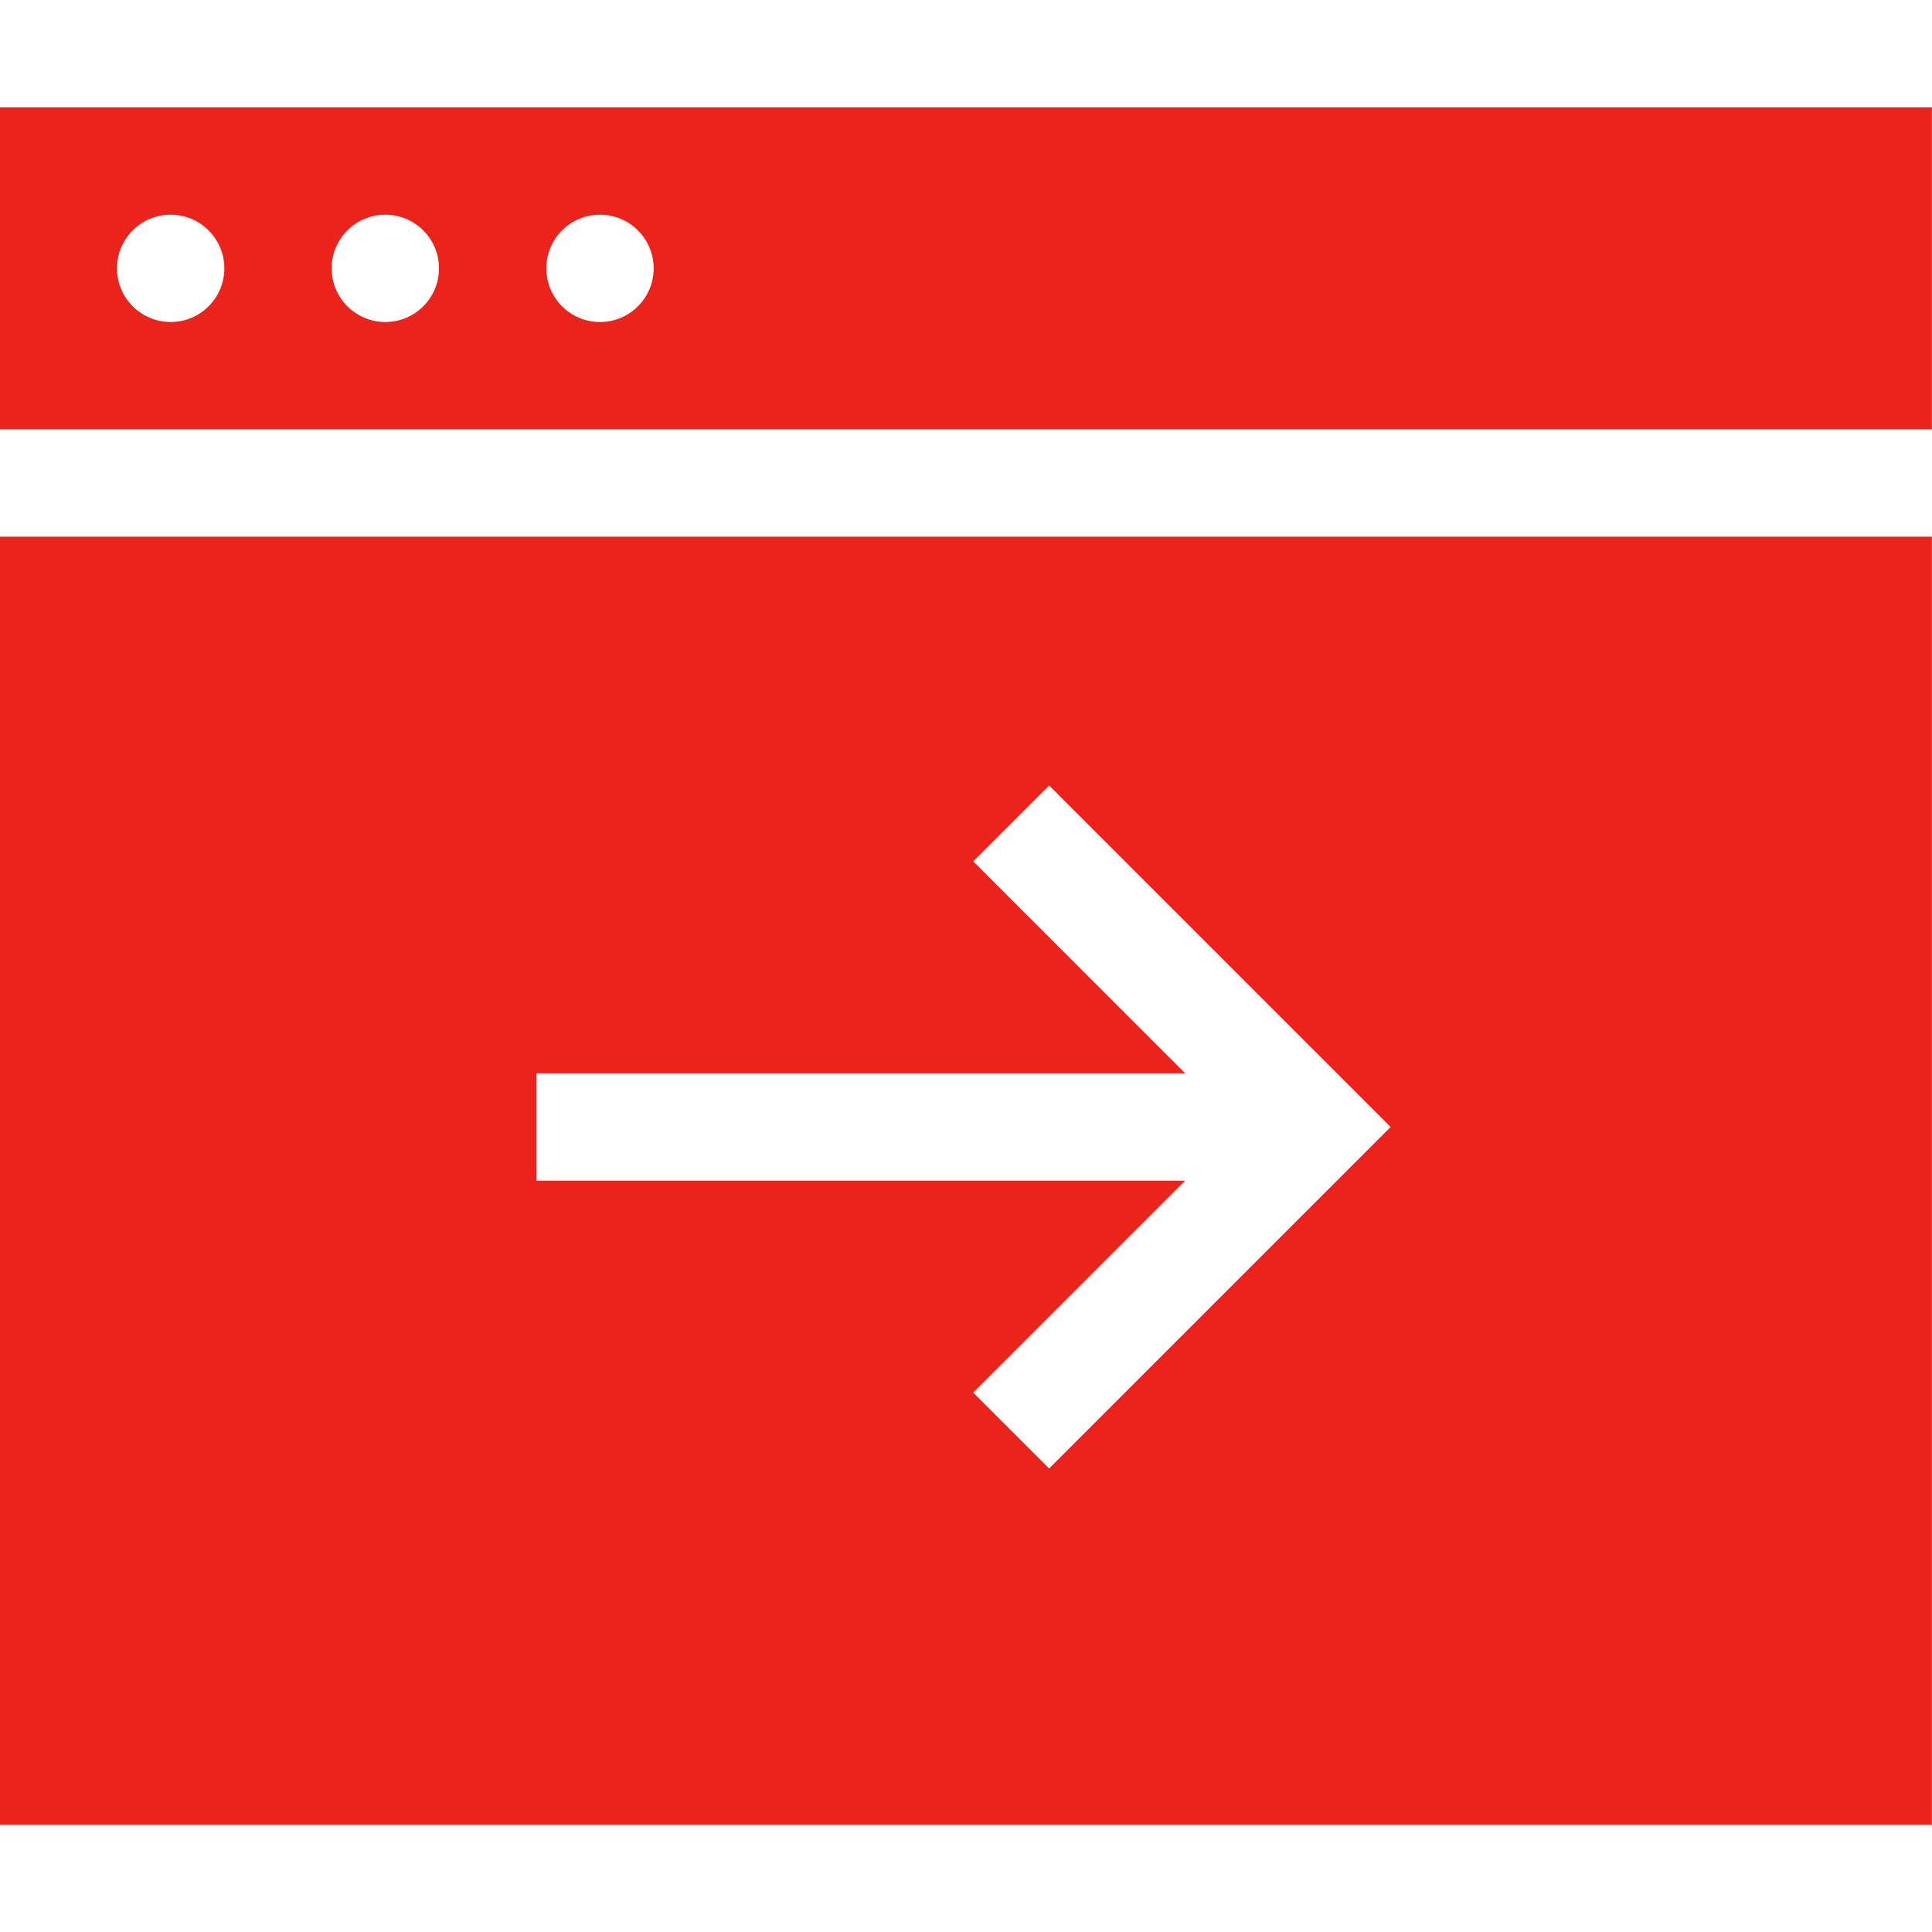 <svg width="36" height="36" viewBox="0 0 36 36" fill="none" xmlns="http://www.w3.org/2000/svg">
<g clip-path="url(#clip4)">
<path d="M-0.002 8V2H35.998V8H-0.002ZM3.18 4C2.628 4 2.18 4.448 2.18 5C2.18 5.552 2.628 6 3.18 6C3.732 6 4.18 5.552 4.18 5C4.18 4.448 3.731 4 3.18 4ZM7.18 4C6.628 4 6.18 4.448 6.18 5C6.18 5.552 6.628 6 7.18 6C7.732 6 8.18 5.552 8.18 5C8.18 4.448 7.731 4 7.18 4ZM11.18 4C10.628 4 10.18 4.448 10.18 5C10.18 5.552 10.628 6 11.18 6C11.732 6 12.18 5.552 12.18 5C12.18 4.448 11.731 4 11.18 4ZM-0.002 10V34H35.998V10H-0.002ZM19.549 27.363L18.135 25.949L22.084 22H9.998V20H22.084L18.135 16.051L19.549 14.637L25.912 21L19.549 27.363Z" fill="#EC231A"/>
</g>
<defs>
<clipPath id="clip4">
<path d="M-0.001 0H35.998V36H-0.001V0Z" fill="white"/>
</clipPath>
</defs>
</svg>
